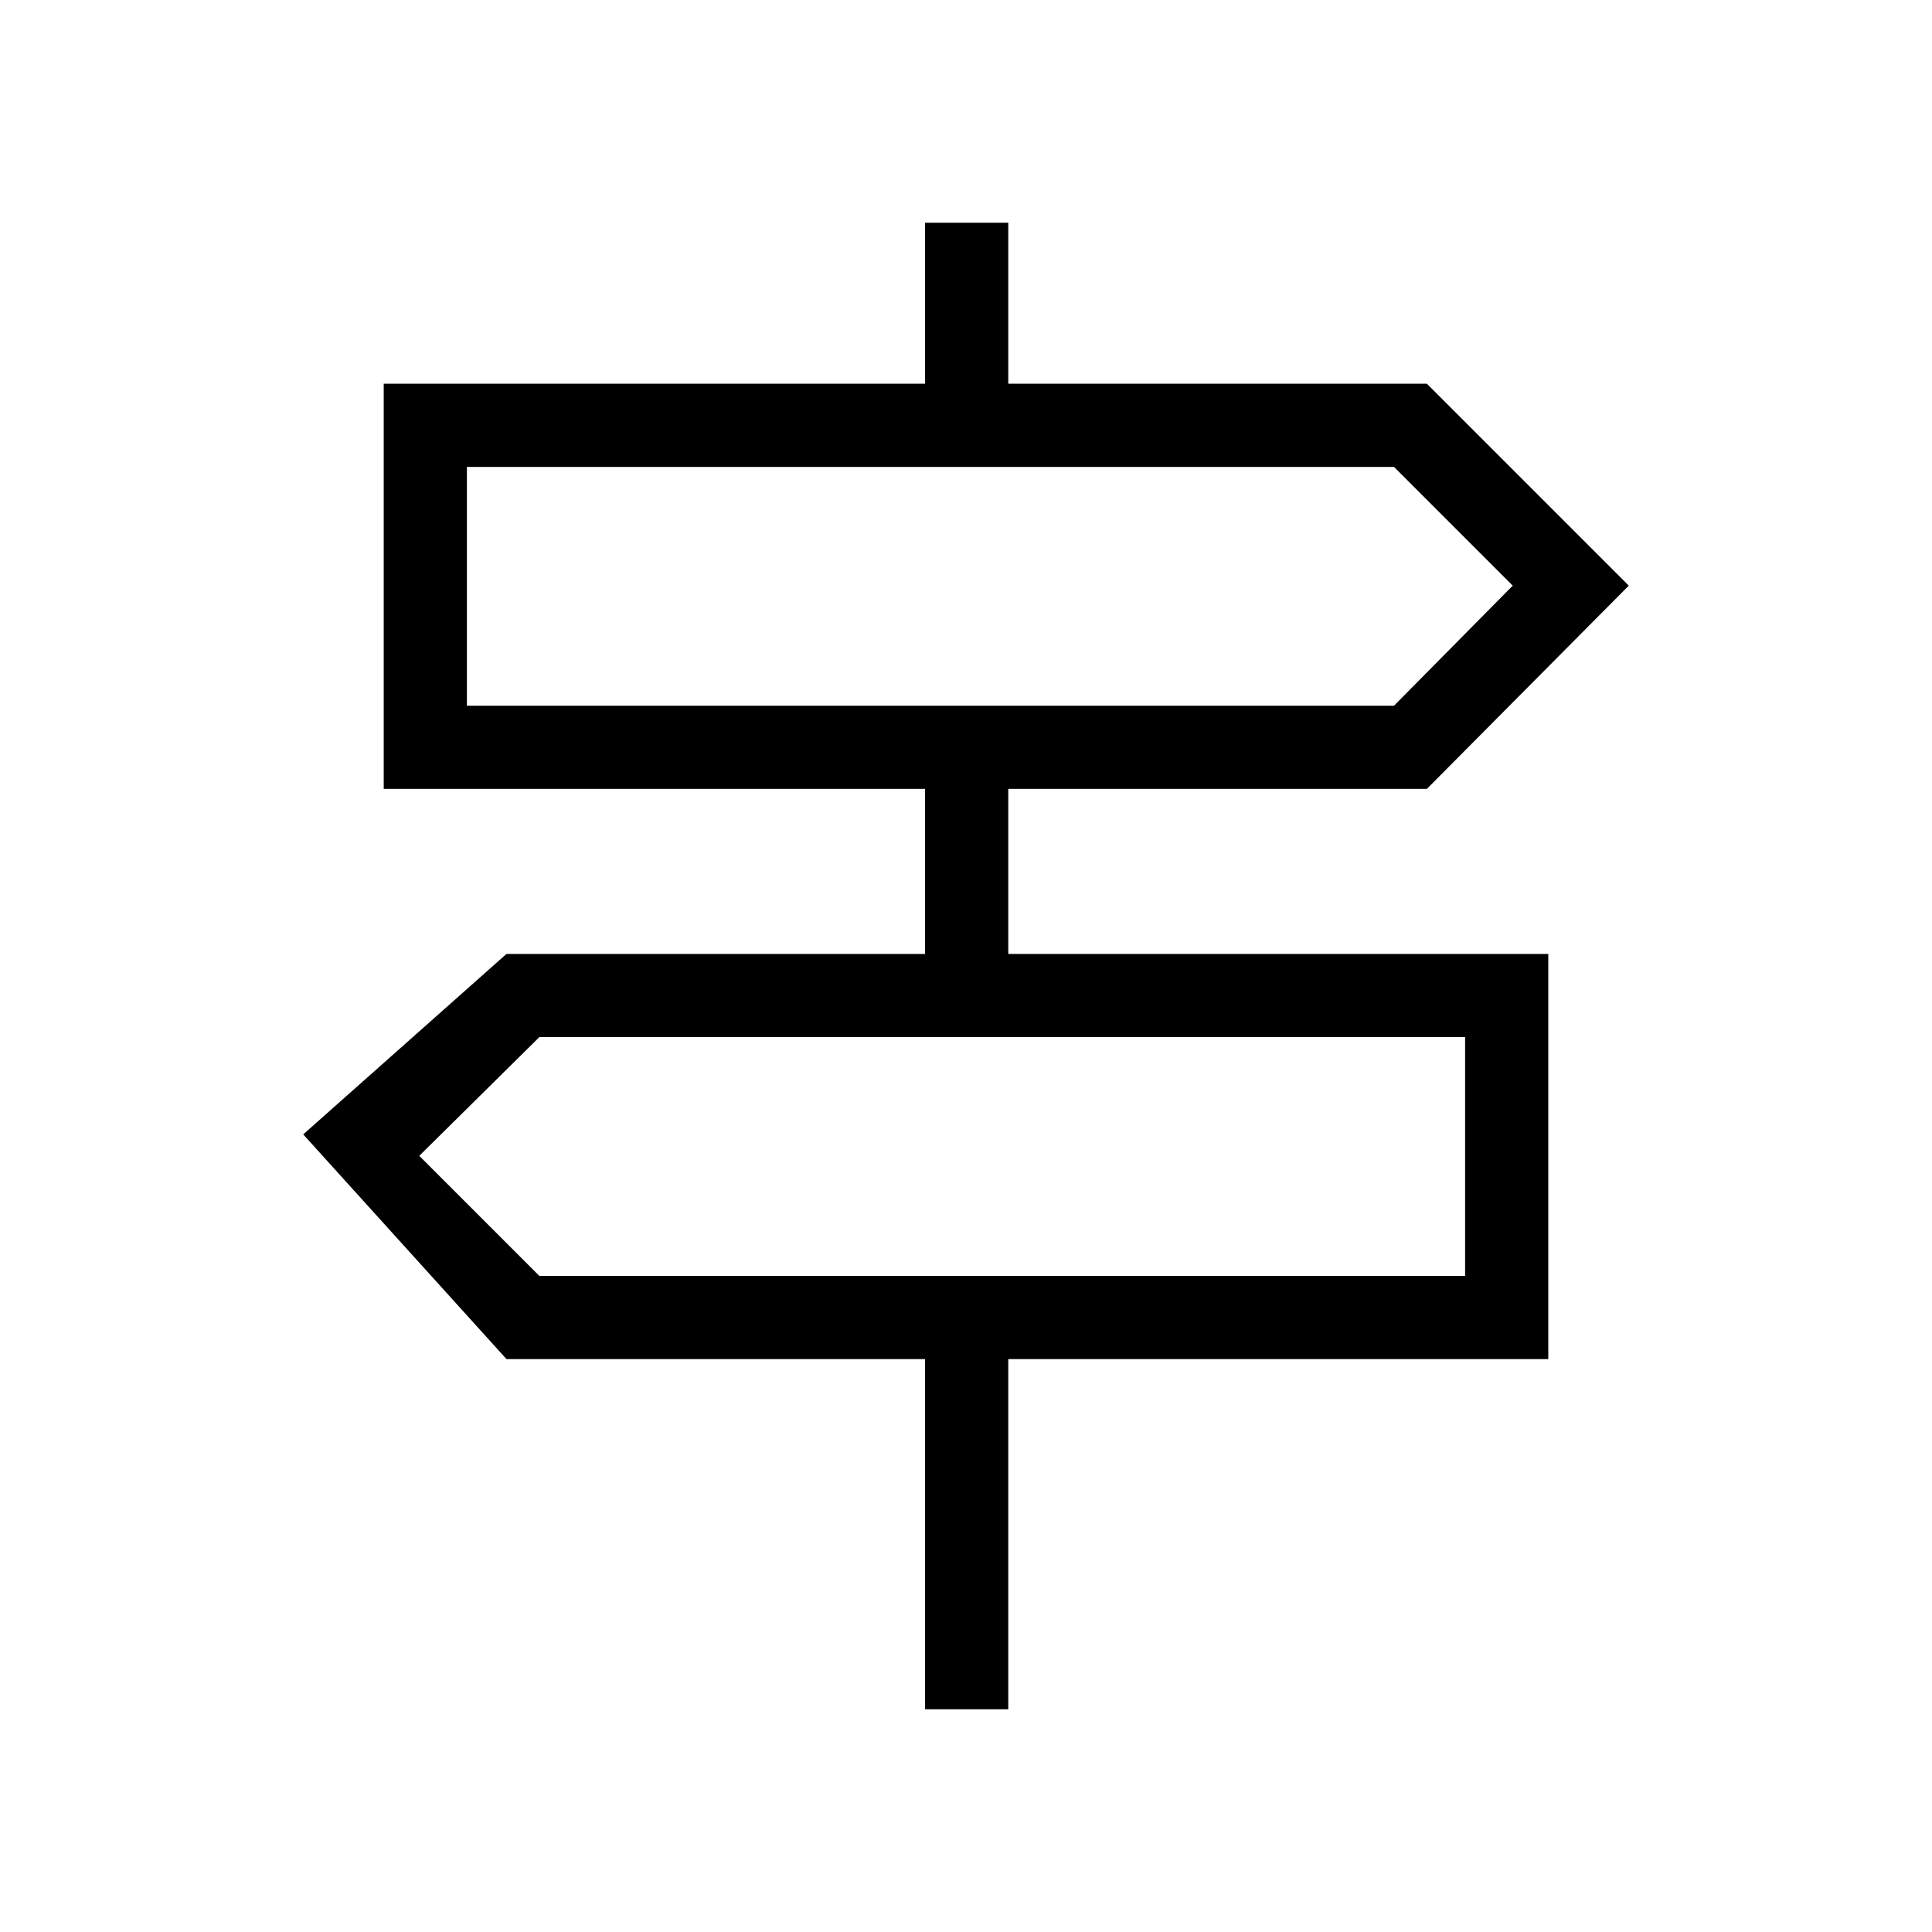 <svg xmlns="http://www.w3.org/2000/svg" height="40" viewBox="0 -960 960 960" width="40"><path d="M459.67-110.67v-174h-208l-101-111.66 101-89.67h208v-82h-269v-201.33h269v-80H501v80h208L809.33-669 709-568H501v82h268.33v201.33H501v174h-41.33ZM232-609.33h460.67l59-59.67-59-59H232v118.67ZM268-326h460v-118.67H268l-59.67 59L268-326Zm-36-283.33V-728v118.67ZM728-326v-118.67V-326Z"/></svg>